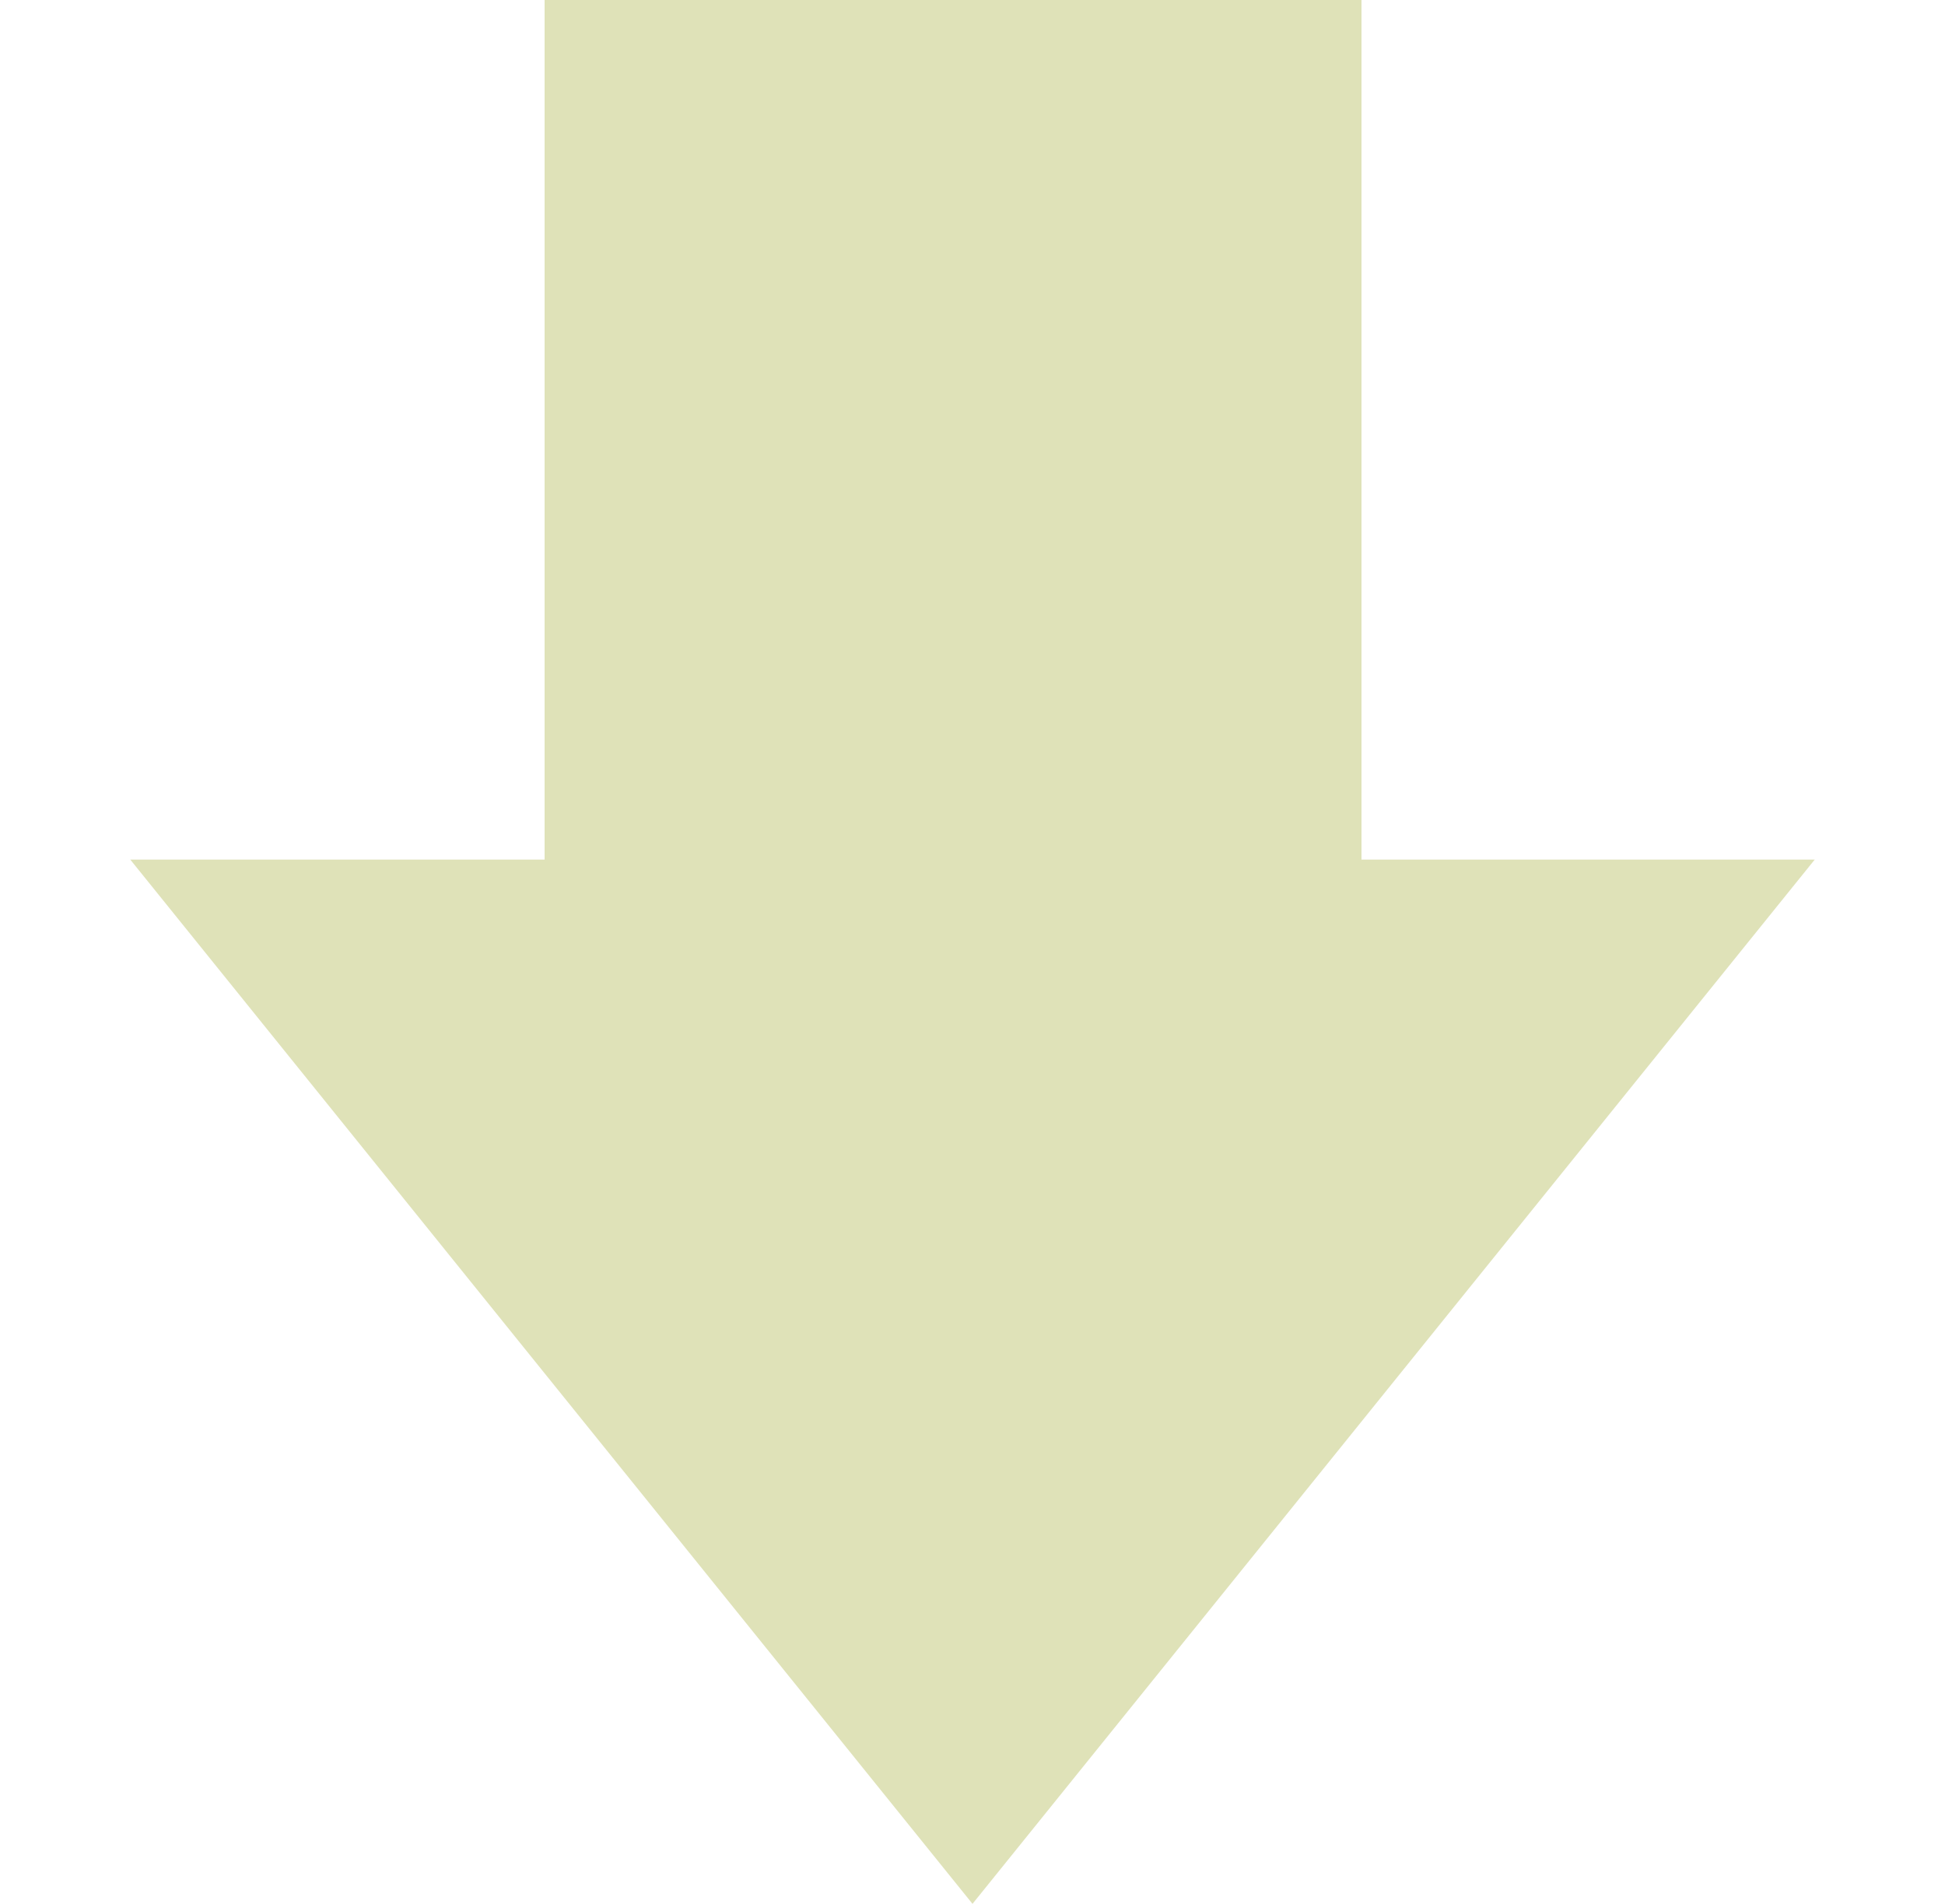<svg width="47" height="46" viewBox="0 0 47 46" fill="none" xmlns="http://www.w3.org/2000/svg">
    <rect x="13.16" width="19.74" height="29.522" fill="#DFE2B8"/>
    <path d="M23.5 46L43.852 20.769H3.148L23.5 46Z" fill="#DFE2B8"/>
</svg>
